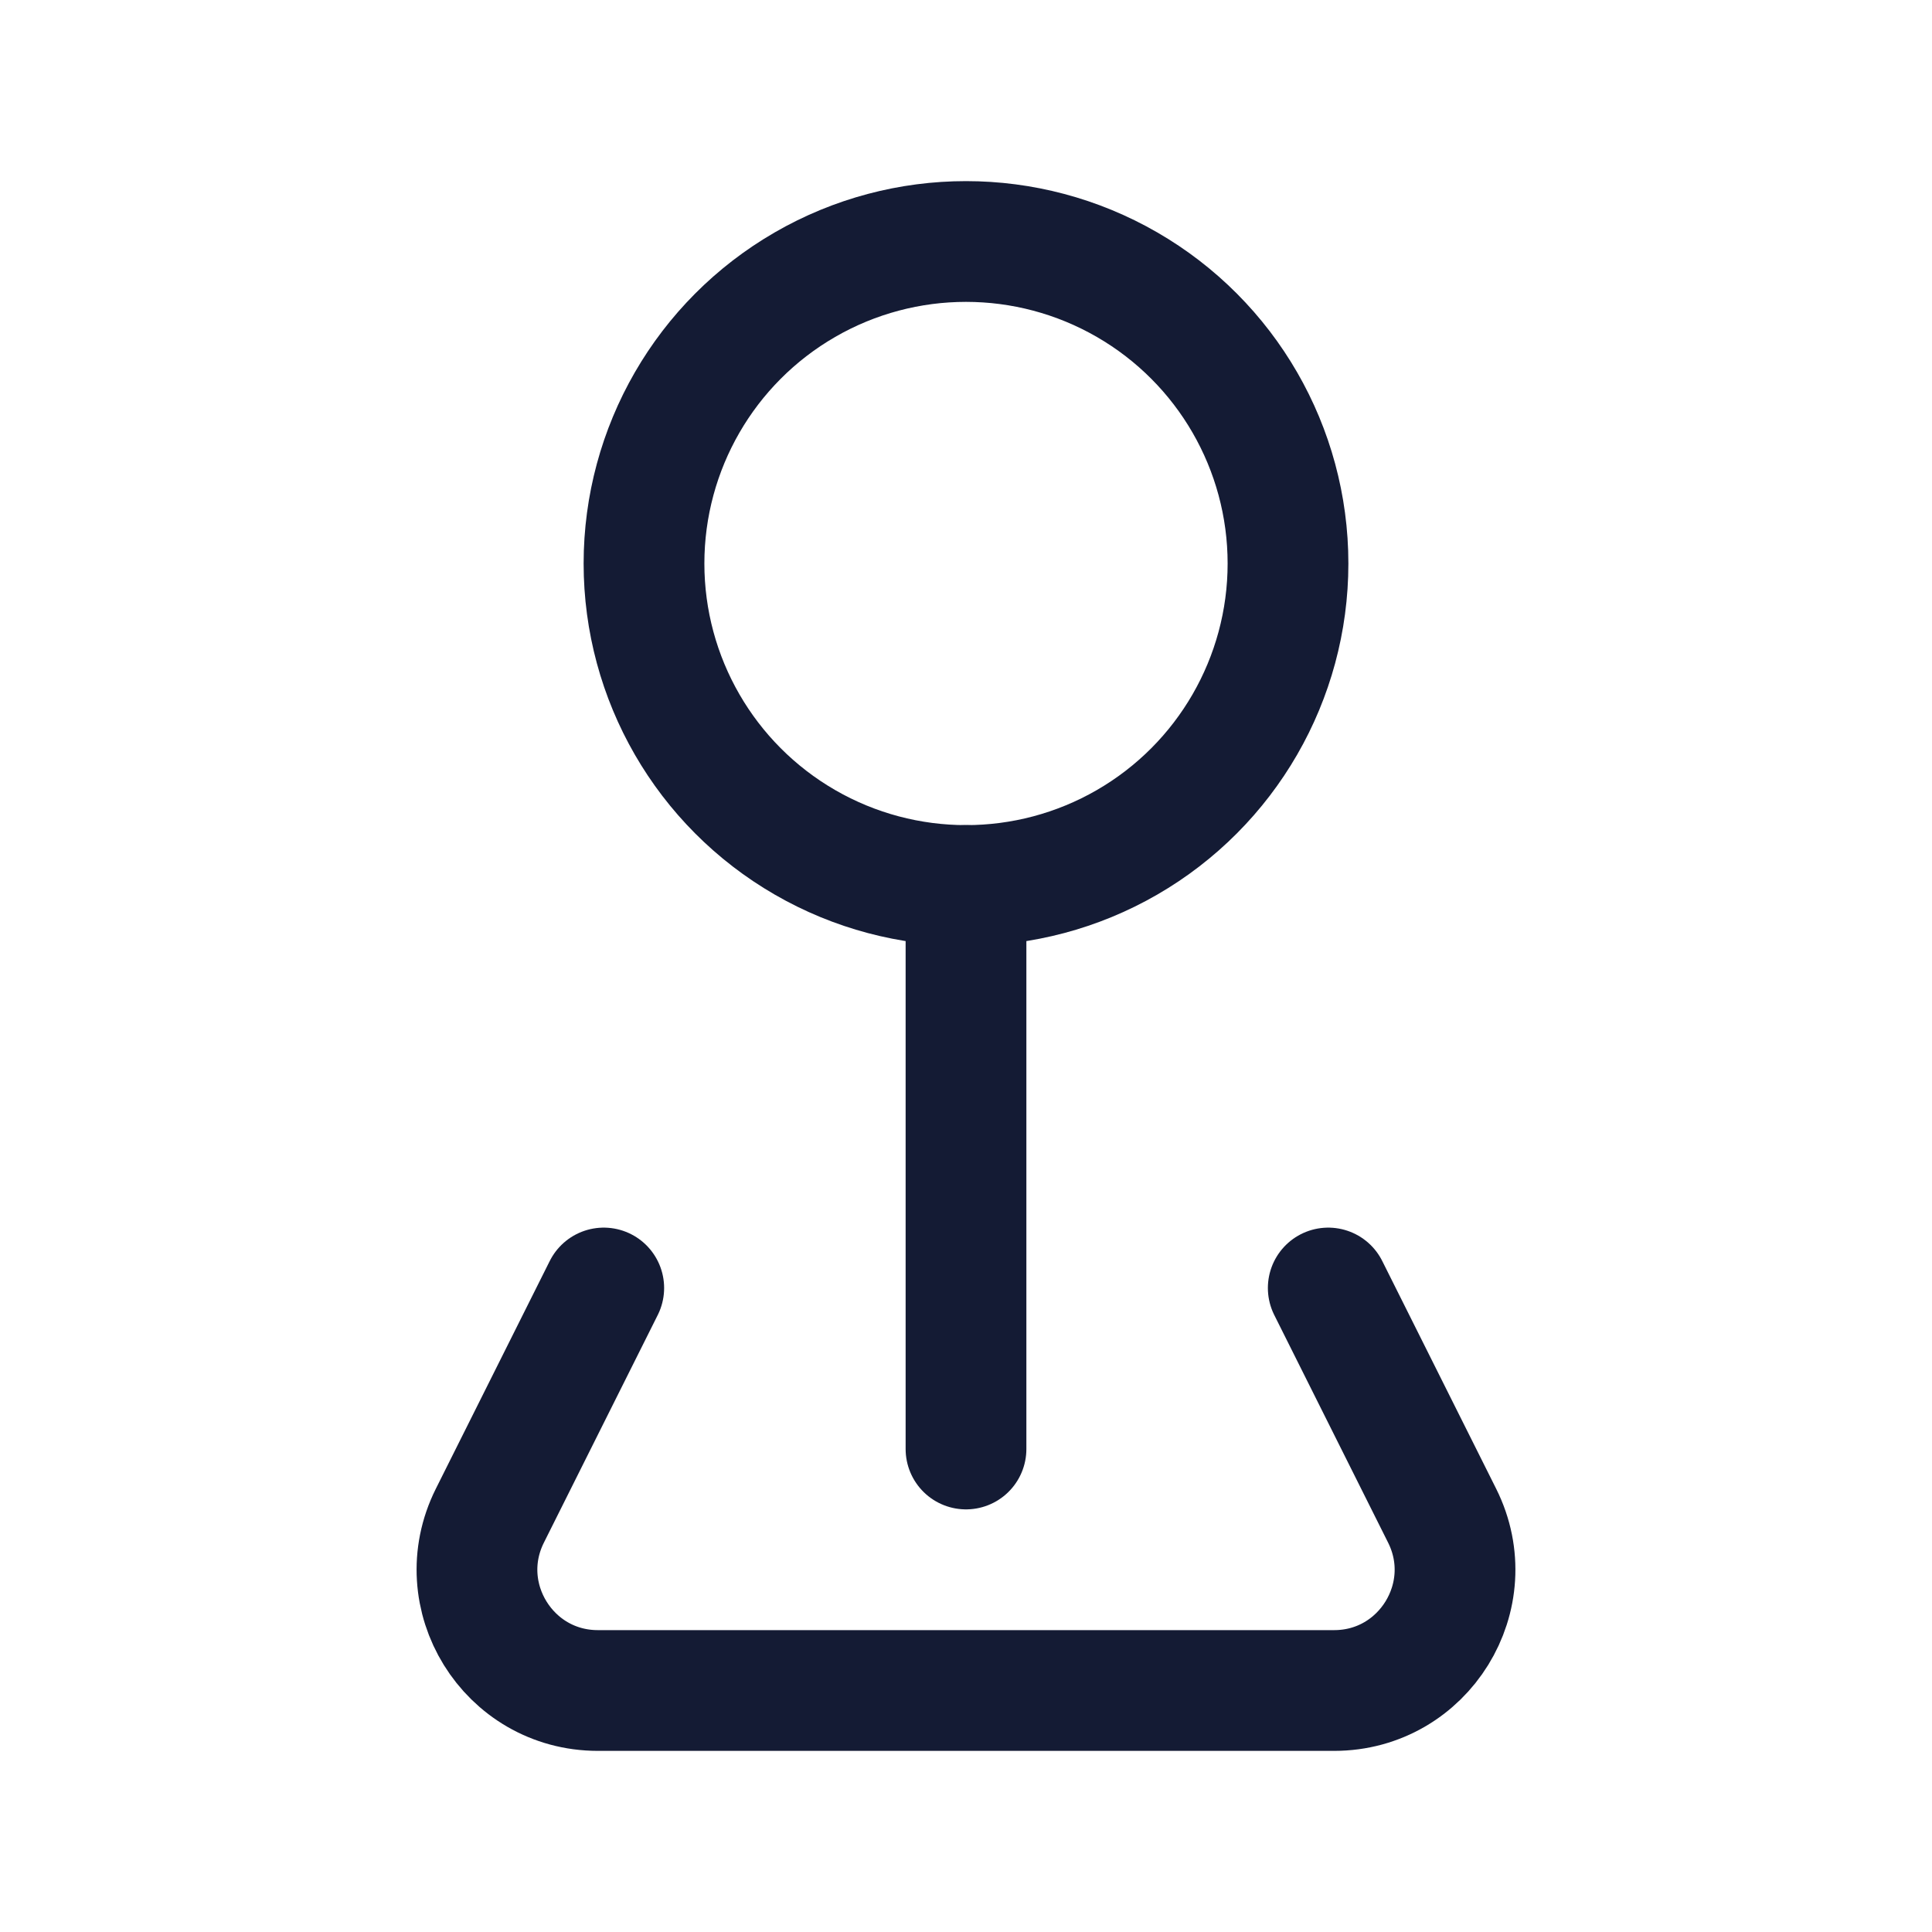 <svg width="24" height="24" viewBox="0 0 24 24" fill="none" xmlns="http://www.w3.org/2000/svg">
<path d="M12 11V18" stroke="#141B34" stroke-width="1.5" stroke-linecap="round" stroke-linejoin="round"/>
<circle cx="12" cy="7" r="4" stroke="#141B34" stroke-width="1.5" stroke-linecap="round" stroke-linejoin="round"/>
<path d="M16.5 16L17.915 18.829C18.413 19.826 17.688 21 16.573 21H7.427C6.312 21 5.587 19.826 6.085 18.829L7.5 16" stroke="#141B34" stroke-width="1.5" stroke-linecap="round" stroke-linejoin="round"/>
</svg>
